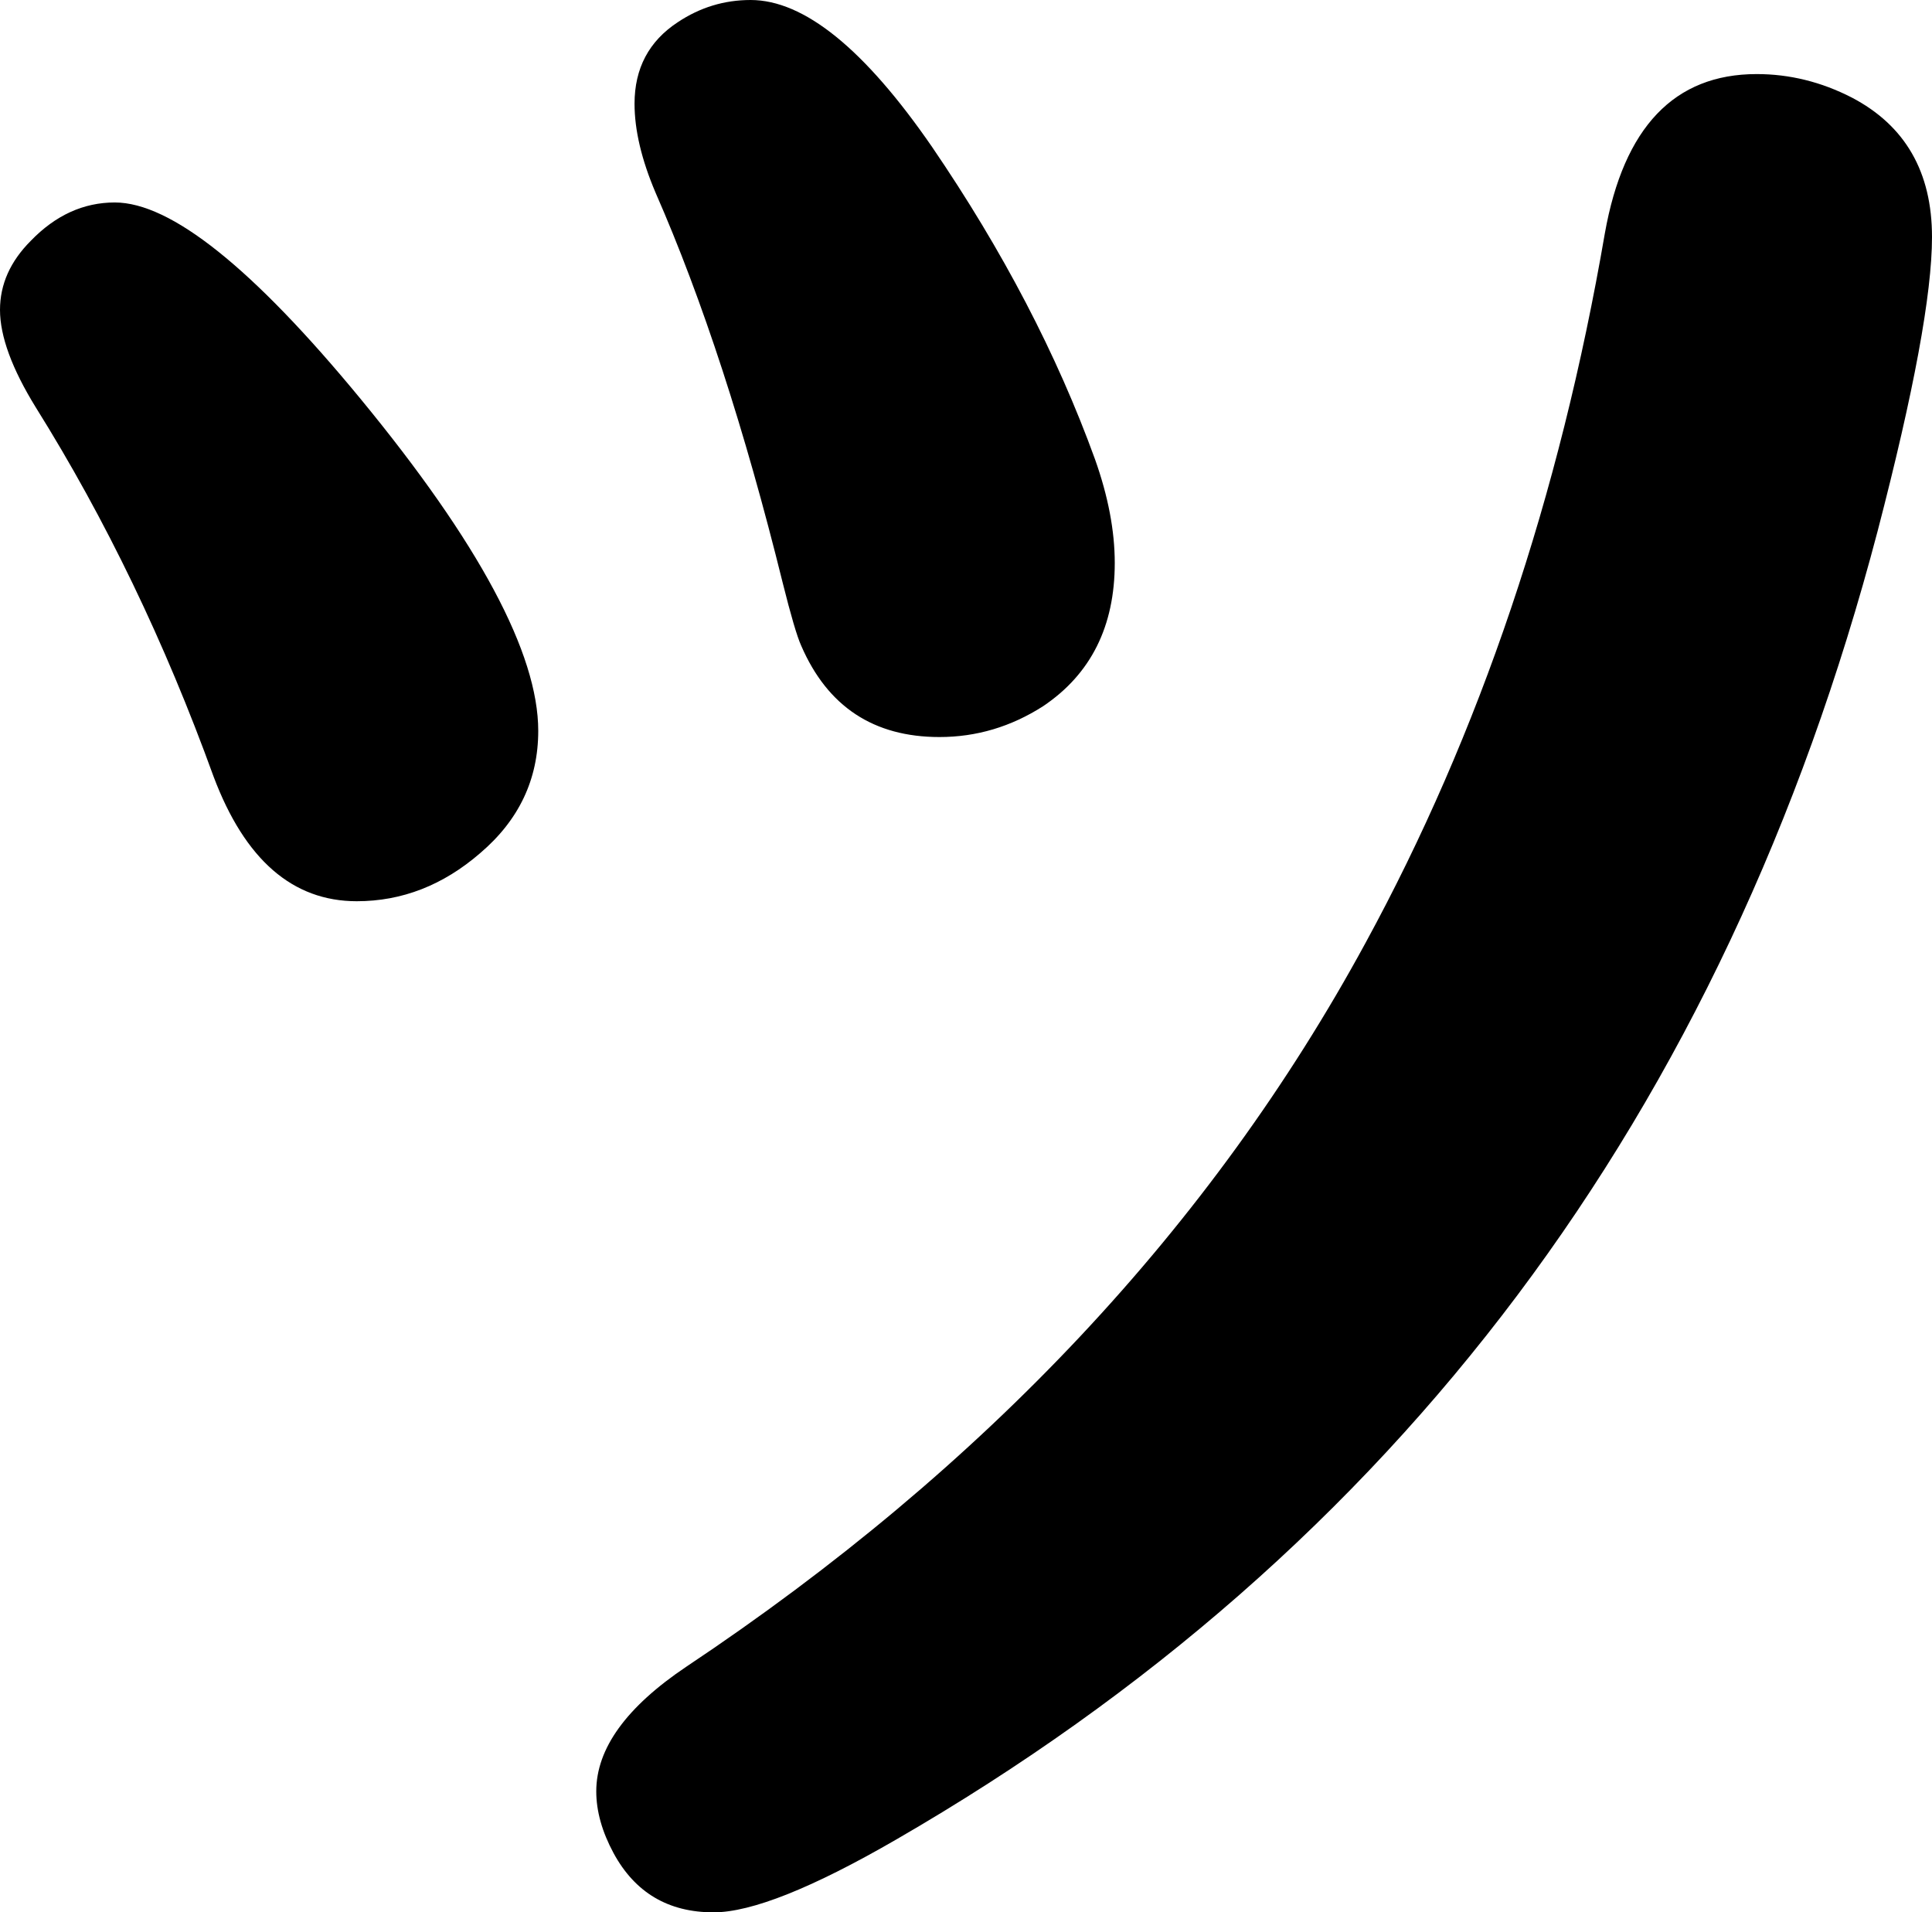 <svg xmlns="http://www.w3.org/2000/svg" viewBox="-10 0 1565 1549" width="1565" height="1549"><path d="M83 164q68 0 199 159 144 175 144 269 0 59-47 99-45 39-100 39-78 0-116-101-59-163-144-299-29-47-29-79 0-31 25-56 30-31 68-31ZM598 0q65 0 147 119 86 126 132 253 16 45 16 84 0 77-58 116-39 25-84 25-80 0-112-74-5-11-15-51-46-186-103-316-17-40-17-72 0-43 35-66 27-18 59-18Zm815 60q40 0 77 19 65 34 65 113 0 69-44 238-186 708-795 1060-102 59-148 59-55 0-81-48-14-26-14-50 0-52 73-101 363-242 550-586 139-255 194-575 23-129 123-129z" style="fill:currentColor"/></svg>